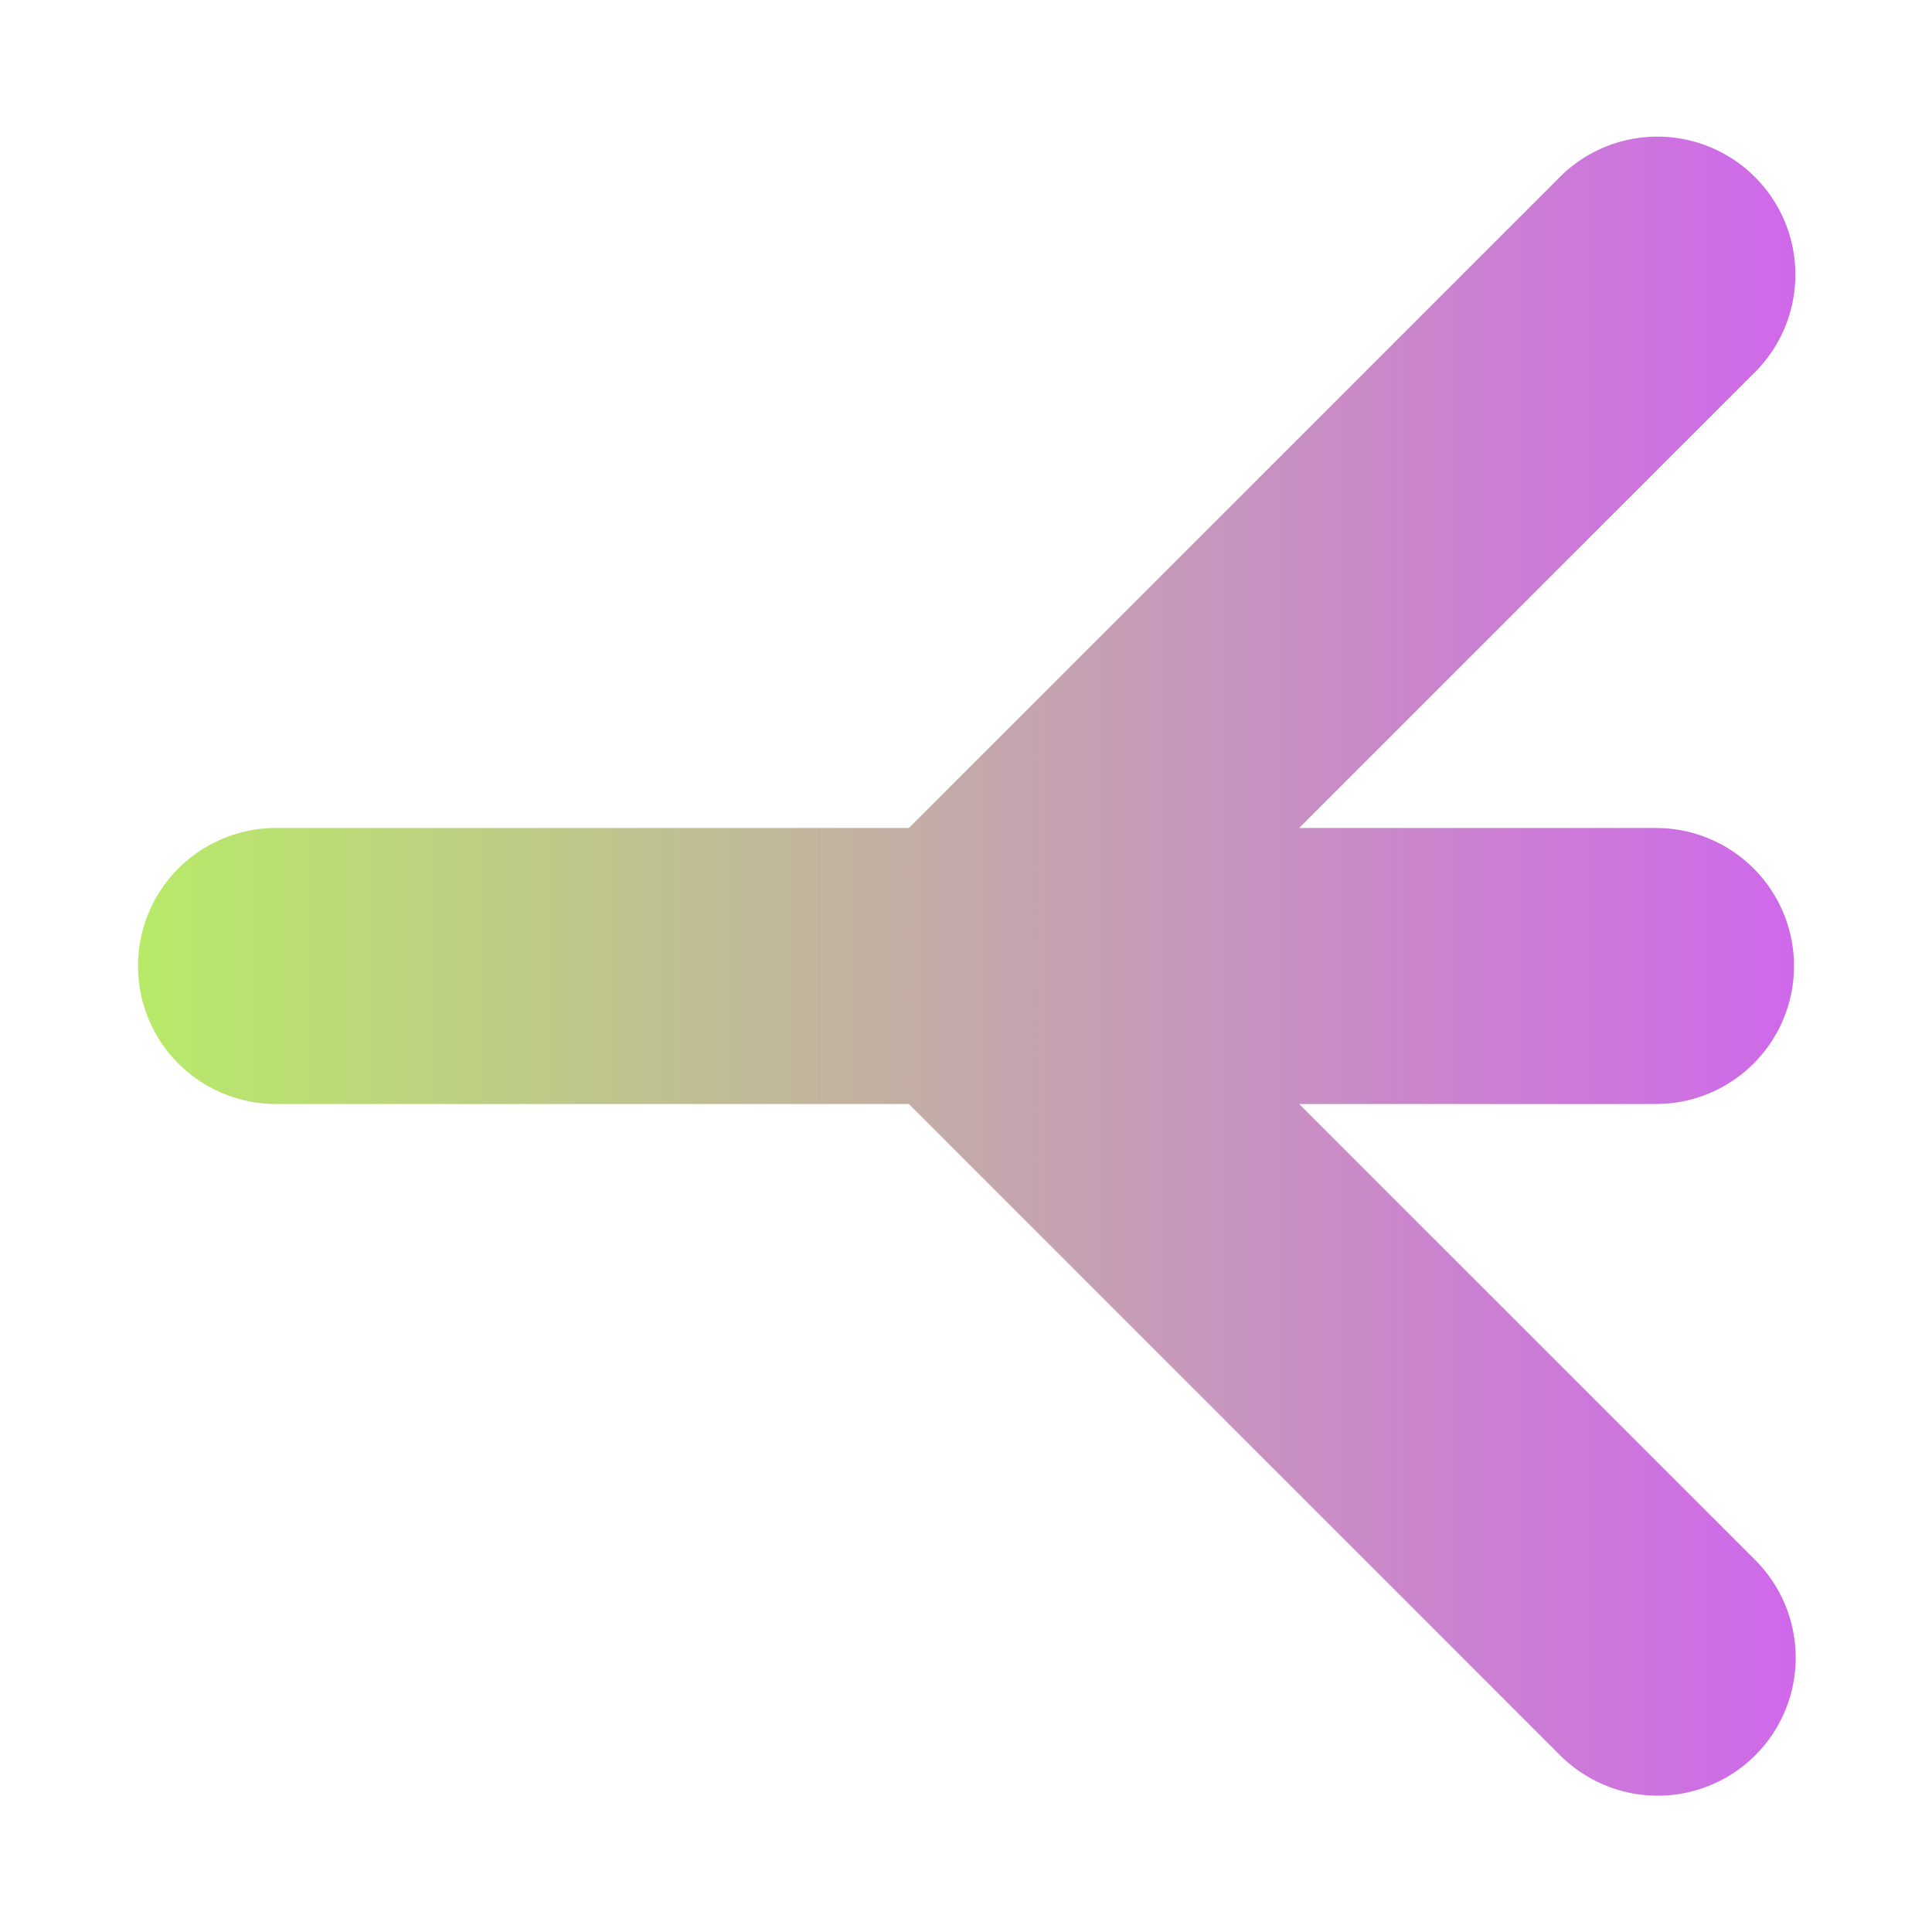 <svg height="14" viewBox="0 0 14 14" width="14" xmlns="http://www.w3.org/2000/svg" xmlns:xlink="http://www.w3.org/1999/xlink"><linearGradient id="a" gradientTransform="matrix(-1 0 0 1 14 1038.362)" gradientUnits="userSpaceOnUse" x1="1" x2="13.014" y1="7" y2="7"><stop offset="0" stop-color="#cf68ea"/><stop offset="1" stop-color="#b8ea68"/></linearGradient><path d="m12.01 1039.352a1 1 0 0 1 .697 1.717l-3.293 3.293h2.586a1 1 0 1 1 0 2h-2.586l3.293 3.293a1 1 0 1 1 -1.414 1.414l-4.707-4.707h-4.586a1 1 0 1 1 0-2h4.586l4.707-4.707a1 1 0 0 1 .717-.303z" fill="url(#a)" fill-rule="evenodd" transform="translate(0 -1038.362)"/></svg>
